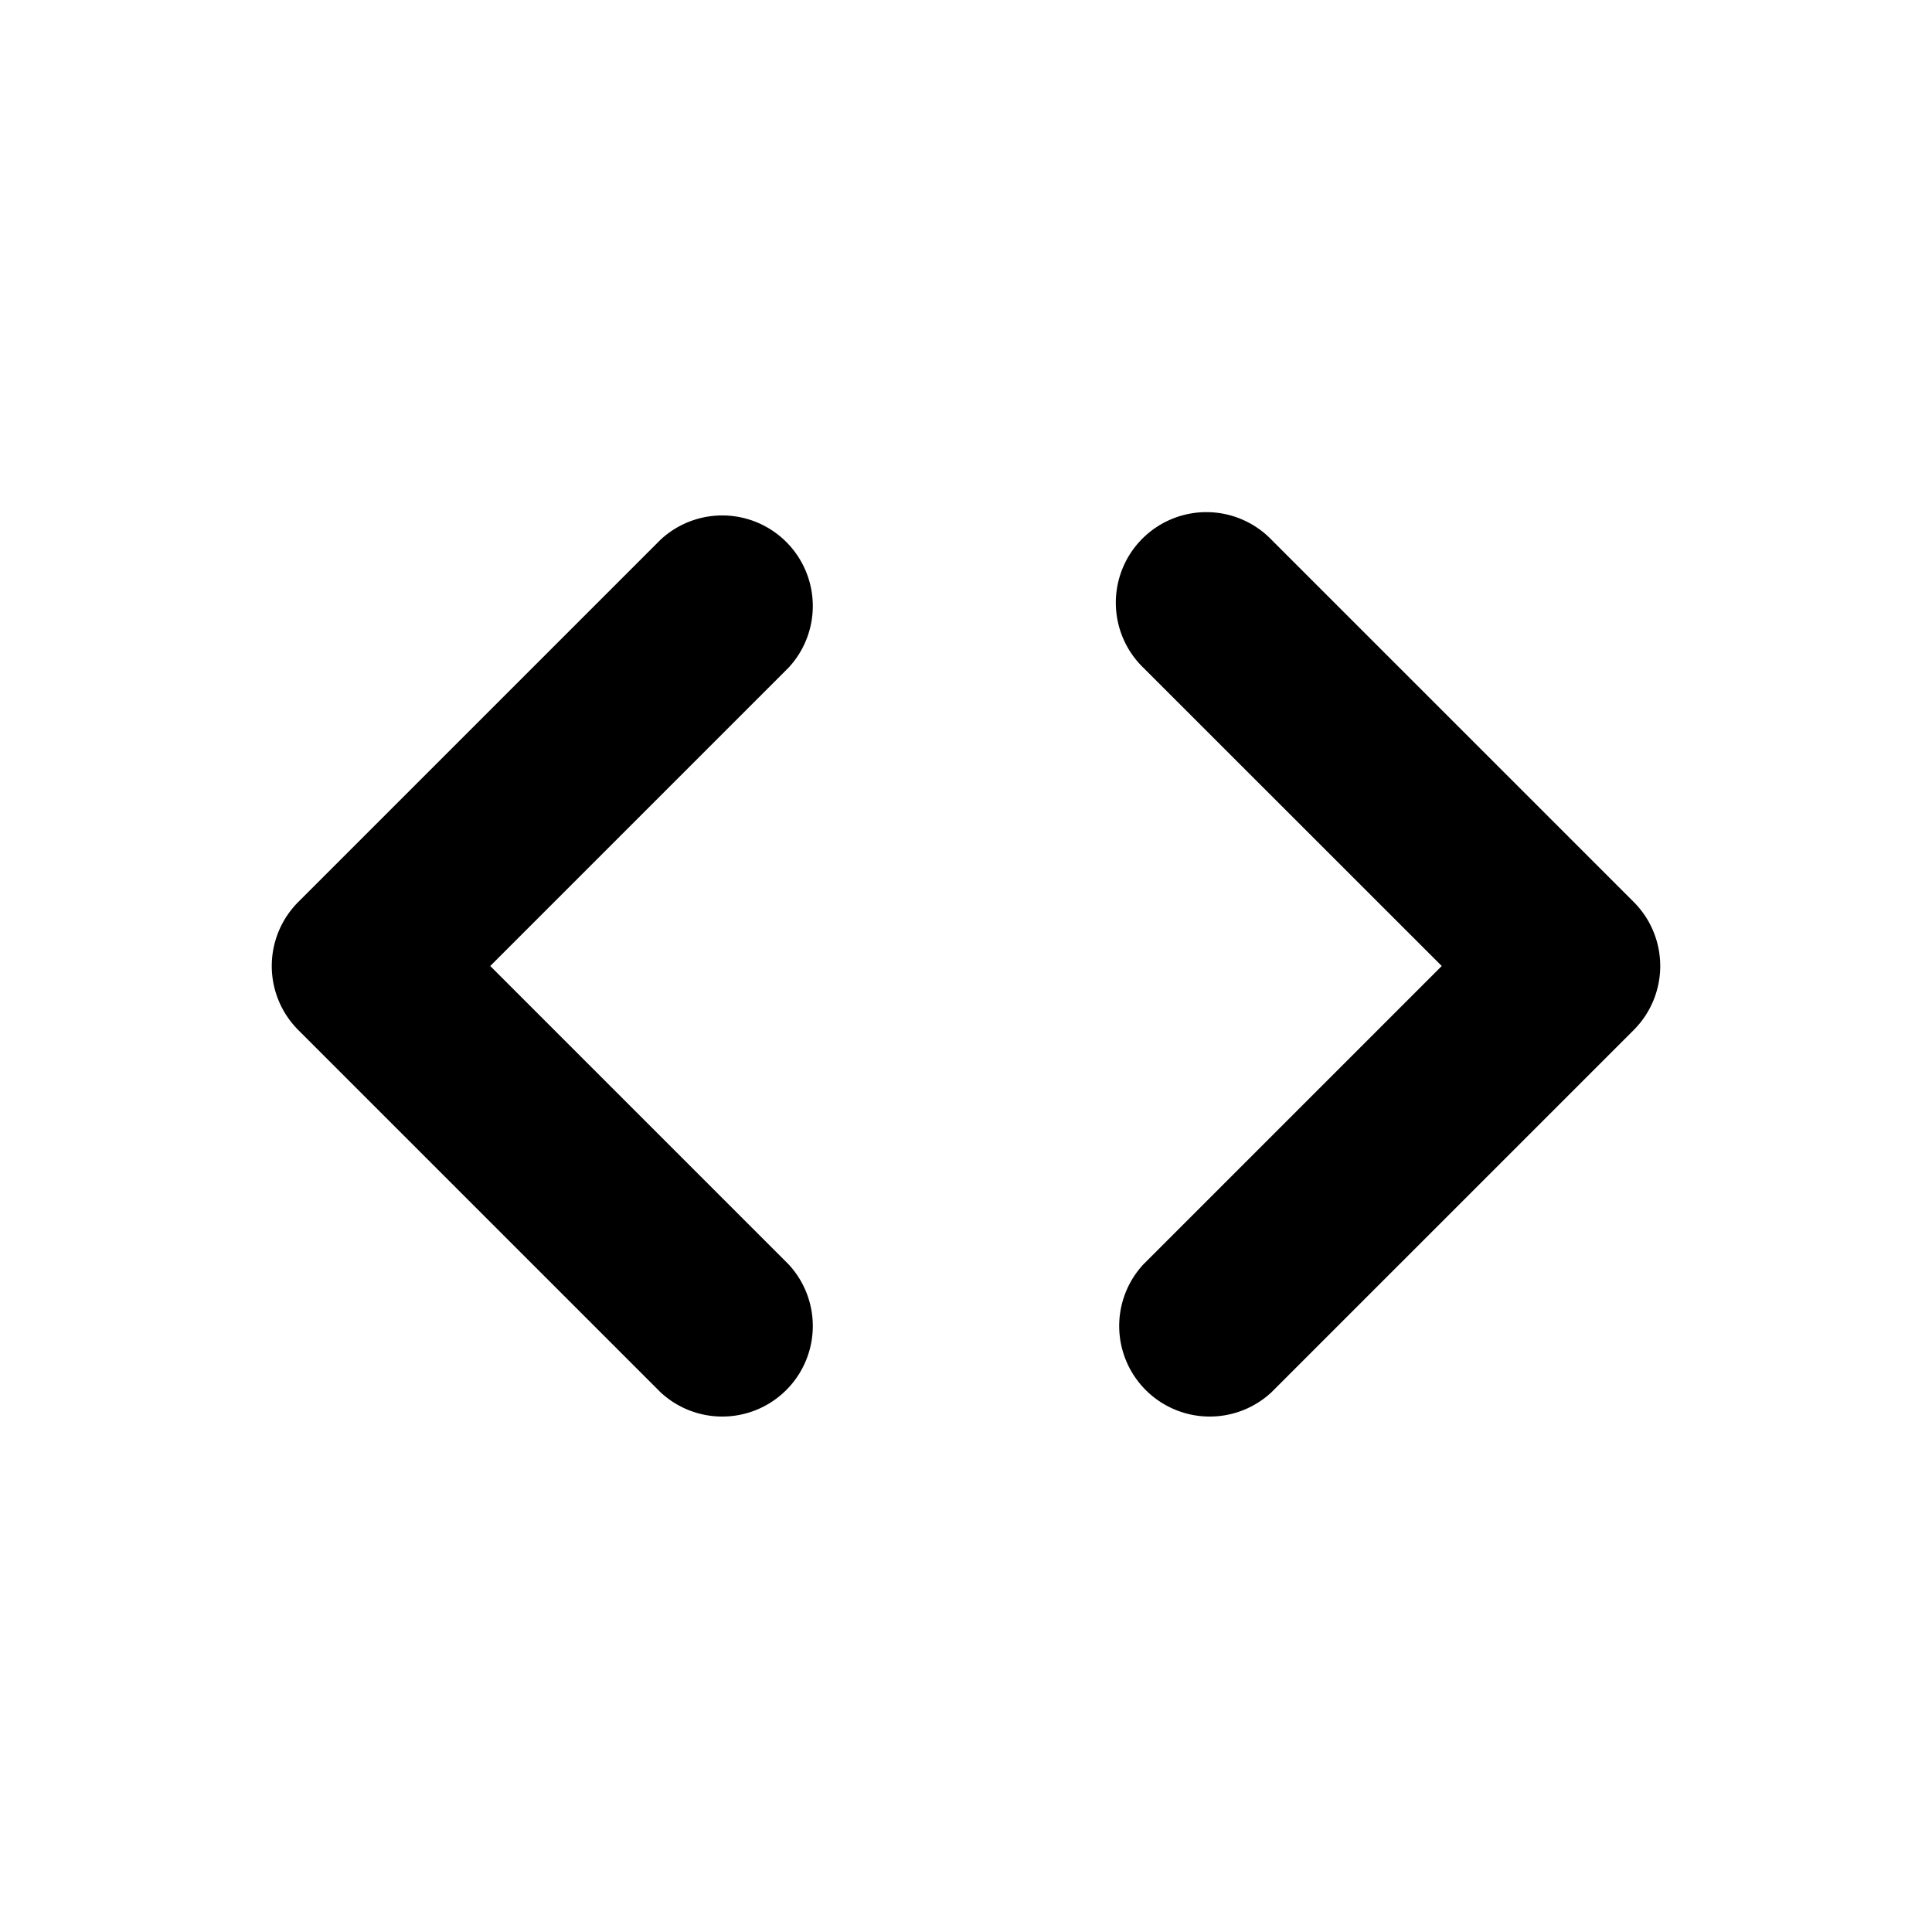 <svg viewBox="0 0 16 16" fill="currentcolor" xmlns="http://www.w3.org/2000/svg" xmlns:xlink="http://www.w3.org/1999/xlink">
  <path d="M6.53 5.53a.75.75 0 0 0-1.06-1.06l-3 3a.75.75 0 0 0 0 1.06l3 3a.75.75 0 0 0 1.06-1.06L4.06 8l2.47-2.47zM9.47 10.47a.75.75 0 0 0 1.06 1.06l3-3a.75.75 0 0 0 0-1.06l-3-3a.75.75 0 1 0-1.06 1.061L11.94 8l-2.47 2.47z" />
</svg>
